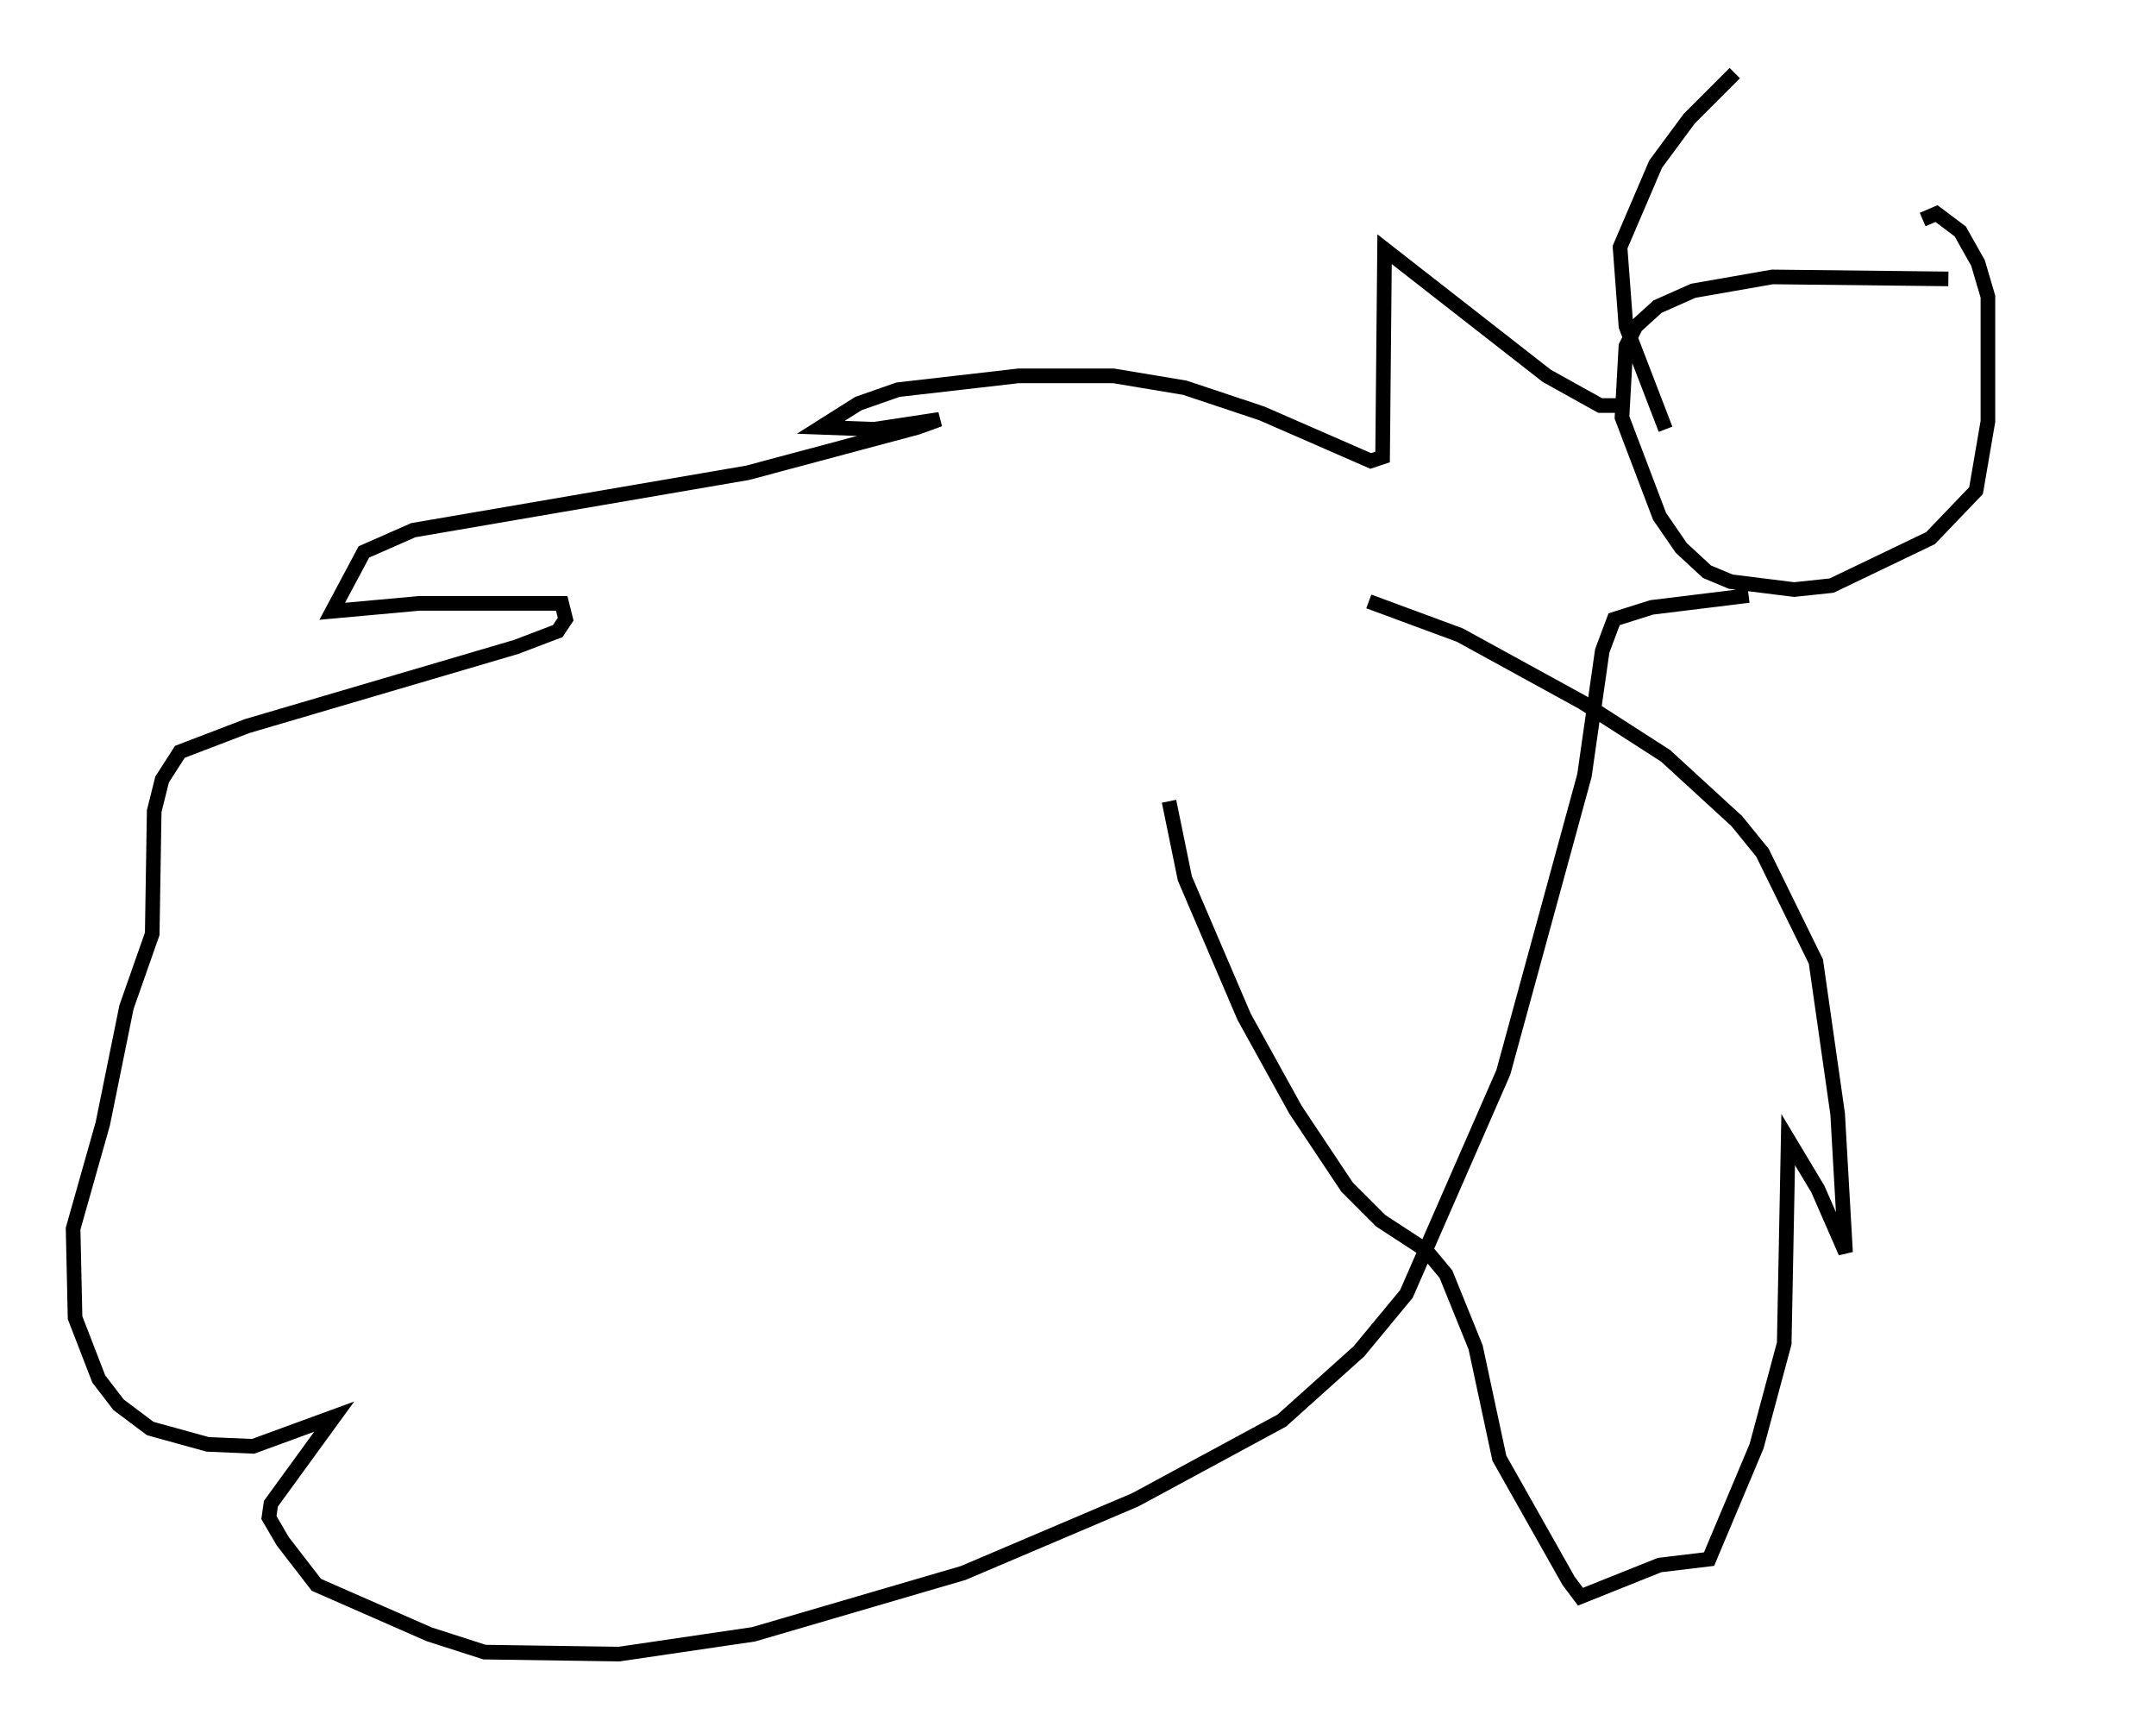 <?xml version="1.0" encoding="utf-8" ?>
<svg baseProfile="full" height="118.118" version="1.1" width="147.482" xmlns="http://www.w3.org/2000/svg" xmlns:ev="http://www.w3.org/2001/xml-events" xmlns:xlink="http://www.w3.org/1999/xlink"><defs /><rect fill="white" height="118.118" width="147.482" x="0" y="0" /><path d="M142.482, 20.426 m-9.202, -1.353 l-12.043, -0.135 -5.413, 0.947 l-2.436, 1.083 -1.488, 1.353 l-0.677, 1.353 -0.271, 4.871 l2.571, 6.766 1.488, 2.165 l1.759, 1.624 1.624, 0.677 l4.33, 0.541 2.571, -0.271 l6.766, -3.248 3.112, -3.248 l0.812, -4.736 0.0, -8.525 l-0.677, -2.3 -1.218, -2.165 l-1.624, -1.218 -0.947, 0.406 m-20.839, 12.72 l-1.218, 0.0 -3.654, -2.03 l-11.096, -8.66 -0.135, 14.208 l-0.812, 0.271 -7.442, -3.248 l-5.277, -1.759 -4.871, -0.812 l-6.495, 0.0 -8.254, 0.947 l-2.706, 0.947 -2.571, 1.624 l3.654, 0.135 4.465, -0.677 l-1.488, 0.541 -11.637, 3.112 l-22.868, 3.924 -3.383, 1.488 l-2.165, 4.059 5.954, -0.541 l9.743, 0.0 0.271, 1.083 l-0.541, 0.812 -2.842, 1.083 l-18.403, 5.413 -4.601, 1.759 l-1.218, 1.894 -0.541, 2.165 l-0.135, 8.39 -1.759, 5.007 l-1.624, 7.984 -2.03, 7.172 l0.135, 6.089 1.624, 4.195 l1.353, 1.759 2.165, 1.624 l3.924, 1.083 3.112, 0.135 l5.548, -2.03 -4.33, 5.954 l-0.135, 0.947 0.947, 1.624 l2.3, 2.977 7.713, 3.383 l3.789, 1.218 9.202, 0.135 l9.202, -1.353 14.344, -4.195 l11.773, -5.007 10.013, -5.413 l5.277, -4.736 3.248, -3.924 l6.631, -15.155 5.548, -20.297 l1.218, -8.525 0.812, -2.165 l2.571, -0.812 6.631, -0.812 m-25.981, 0.406 l6.225, 2.3 8.39, 4.601 l5.683, 3.654 4.871, 4.465 l1.759, 2.165 3.654, 7.442 l1.488, 10.419 0.541, 9.472 l-1.894, -4.33 -2.03, -3.383 l-0.271, 13.938 -1.894, 7.036 l-3.248, 7.713 -3.383, 0.406 l-5.413, 2.165 -0.812, -1.083 l-4.736, -8.39 -1.624, -7.578 l-2.03, -5.007 -1.353, -1.624 l-3.112, -2.03 -2.3, -2.3 l-3.518, -5.277 -3.518, -6.36 l-4.059, -9.472 -1.083, -5.277 m33.964, -25.44 l-2.706, -7.036 -0.406, -5.413 l2.436, -5.683 2.3, -3.112 l3.112, -3.112 " fill="none" stroke="black" stroke-width="1" /></svg>